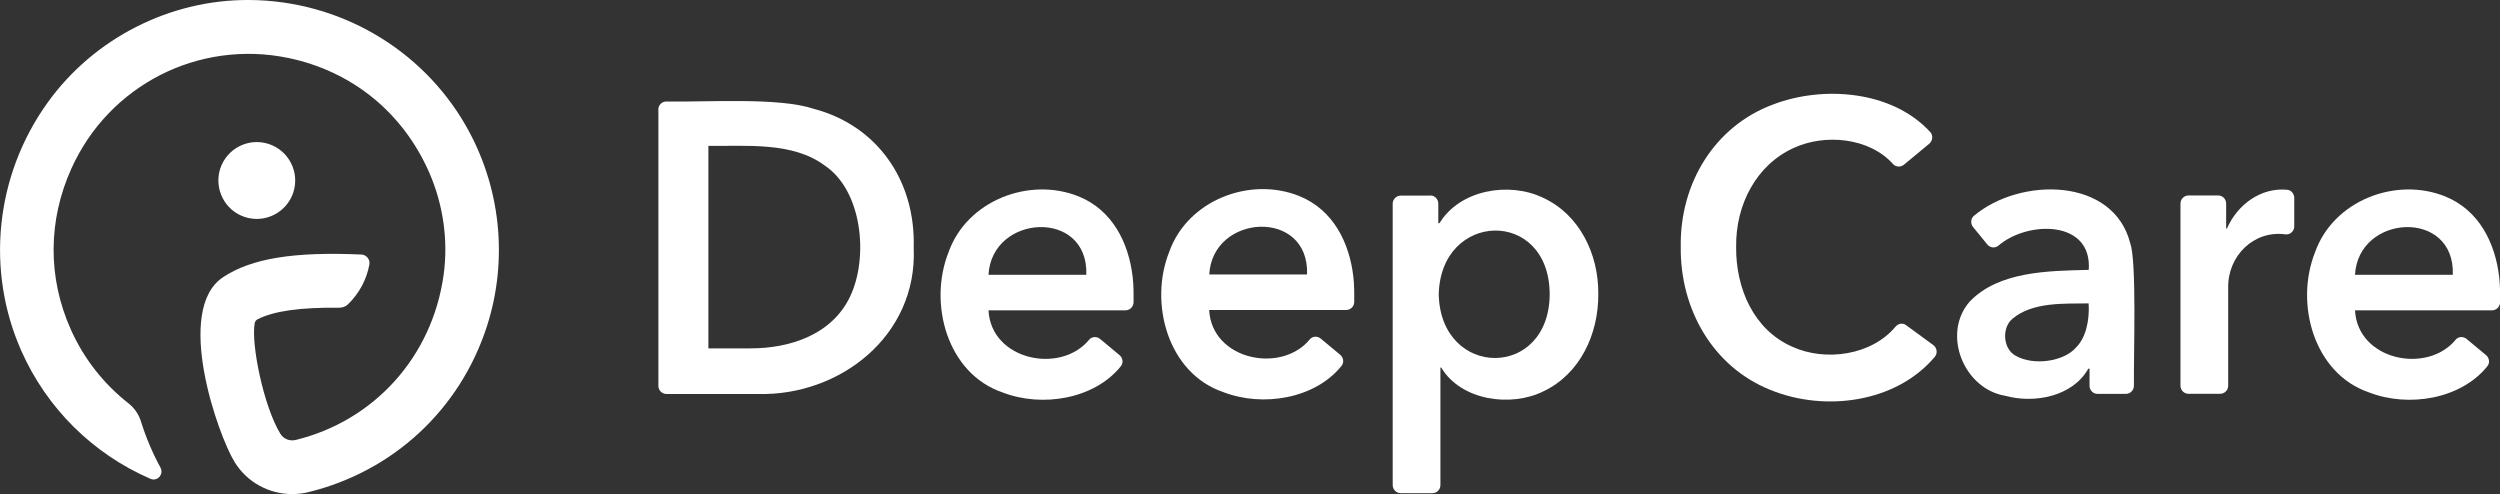 <?xml version="1.0" encoding="utf-8"?>
<!-- Generator: Adobe Illustrator 25.2.0, SVG Export Plug-In . SVG Version: 6.00 Build 0)  -->
<svg version="1.1" id="Ebene_1" xmlns="http://www.w3.org/2000/svg" xmlns:xlink="http://www.w3.org/1999/xlink" x="0px" y="0px"
	 viewBox="0 0 283.46 56.03" style="enable-background:new 0 0 283.46 56.03;" xml:space="preserve">
<rect x="0" y="0" width="283.46" height="56.03" fill="#333333" stroke="none"/>
<style type="text/css">
	.st0{fill:#585857;}
	.st1{fill:url(#SVGID_1_);}
	.st2{fill:url(#SVGID_2_);}
	.st3{fill:#37ACA1;}
	.st4{fill:#FFFFFF;}
	.st5{fill:url(#SVGID_3_);}
	.st6{fill:url(#SVGID_4_);}
	.st7{fill:url(#SVGID_5_);}
	.st8{fill:url(#SVGID_6_);}
</style>
<g>
	<g>
		<path class="st4" d="M74.64,12.43c0-0.51,0.41-0.93,0.92-0.92c4.64,0.08,12.74-0.49,16.67,0.82c7.11,1.85,11.59,8,11.37,15.75
			c0.45,10.05-8.45,16.83-17.63,16.59c0,0-7.73,0-10.41,0c-0.5,0-0.91-0.41-0.91-0.92V12.43z M85.06,39.5
			c4.44,0.01,9.24-1.51,11.32-5.86c2.14-4.47,1.39-12.07-2.91-14.9c-3.62-2.68-8.91-2.15-13.15-2.2V39.5H85.06z"/>
		<path class="st4" d="M127.6,35.19h-15.52c0.29,5.66,8.18,7.28,11.42,3.32c0.3-0.37,0.86-0.38,1.23-0.08l2.2,1.83
			c0.38,0.31,0.47,0.88,0.16,1.26c-2.98,3.73-8.94,4.72-13.43,2.97c-6.25-2.13-8.43-10.05-6.11-15.89
			c2.08-5.87,9.17-8.58,14.75-6.33c3.83,1.55,5.68,5.25,6.13,9.16c0.11,0.93,0.11,2.07,0.1,2.85
			C128.51,34.79,128.1,35.19,127.6,35.19z M123.17,31.16c0.27-7.52-10.72-6.91-11.09,0H123.17z"/>
		<path class="st4" d="M162.17,22.16c0.5,0,0.91,0.41,0.91,0.92v2.22h0.14c2.3-3.79,7.88-4.73,11.73-2.88
			c4.12,1.89,6.31,6.36,6.27,10.9c0.04,4.55-2.06,9.07-6.2,11.04c-3.69,1.85-9.37,1.07-11.61-2.69h-0.09v13.33
			c0,0.51-0.41,0.92-0.91,0.92h-3.59c-0.5,0-0.91-0.41-0.91-0.92v-31.9c0-0.51,0.41-0.92,0.91-0.92H162.17z M175.71,33.32
			c-0.07-9.77-12.4-9.4-12.58,0.09C163.37,42.96,175.7,43.04,175.71,33.32z"/>
		<path class="st4" d="M215.88,18.67c-0.36,0.3-0.91,0.29-1.23-0.06c-2.73-3.05-7.78-3.45-11.26-1.84c-4.29,1.93-6.6,6.49-6.54,11.2
			c-0.05,4.74,2,9.43,6.36,11.34c3.76,1.72,9,0.98,11.71-2.27c0.3-0.36,0.81-0.46,1.19-0.18l3.09,2.26
			c0.42,0.31,0.52,0.93,0.18,1.33c-4.38,5.22-12.48,6.28-18.64,3.76c-6.52-2.6-10.26-9.16-10.17-16.24
			c-0.11-7.19,3.84-13.66,10.46-16.12c5.65-2.17,13.49-1.61,17.83,3.12c0.35,0.38,0.28,1-0.12,1.33L215.88,18.67z"/>
		<path class="st4" d="M236.92,41.8h-0.14c-1.75,3.13-6.06,4-9.45,3.07c-4.68-0.8-7.18-7.01-4.01-10.66
			c3.29-3.47,8.98-3.5,13.51-3.61c0.41-5.69-6.93-5.59-10.23-2.76c-0.38,0.33-0.95,0.27-1.27-0.12l-1.61-1.97
			c-0.31-0.38-0.29-0.96,0.09-1.28c5.23-4.4,15.82-4.42,17.73,3.13c0.73,2.07,0.38,12.37,0.41,16.14c0,0.51-0.41,0.92-0.91,0.92
			h-3.21c-0.5,0-0.91-0.41-0.91-0.92V41.8z M236.82,34.4c-2.82,0.04-6.39-0.18-8.66,1.76c-1.21,1.02-1.06,3.44,0.41,4.19
			c2.04,1.15,5.45,0.63,6.81-0.94C236.53,38.28,236.93,36.28,236.82,34.4z"/>
		<path class="st4" d="M248.14,22.16h3.36c0.5,0,0.91,0.41,0.91,0.92v2.83h0.09c1.2-2.75,3.89-4.69,6.86-4.39
			c0.44,0.05,0.77,0.46,0.77,0.91v3.24c0,0.55-0.48,0.98-1.02,0.9c-3.58-0.48-6.53,2.46-6.47,6.04c0,0,0,8.31,0,11.12
			c0,0.51-0.41,0.92-0.91,0.92h-3.59c-0.5,0-0.91-0.41-0.91-0.92V23.09C247.23,22.58,247.64,22.16,248.14,22.16z"/>
		<path class="st4" d="M282.54,35.19h-15.52c0.29,5.66,8.18,7.28,11.42,3.32c0.3-0.37,0.86-0.38,1.23-0.08l2.2,1.83
			c0.38,0.31,0.47,0.88,0.16,1.26c-2.98,3.73-8.94,4.72-13.43,2.97c-6.25-2.13-8.43-10.05-6.11-15.89
			c2.08-5.87,9.17-8.58,14.75-6.33c3.83,1.55,5.68,5.25,6.13,9.16c0.11,0.93,0.11,2.07,0.1,2.85
			C283.45,34.79,283.04,35.19,282.54,35.19z M278.11,31.16c0.27-7.52-10.72-6.91-11.09,0H278.11z"/>
		<path class="st4" d="M152.62,35.15H137.1c0.29,5.66,8.18,7.28,11.42,3.32c0.3-0.37,0.86-0.38,1.23-0.08l2.2,1.83
			c0.38,0.31,0.47,0.88,0.16,1.26c-2.98,3.73-8.94,4.72-13.43,2.97c-6.25-2.13-8.43-10.05-6.11-15.89
			c2.08-5.87,9.17-8.58,14.75-6.33c3.83,1.55,5.68,5.25,6.13,9.16c0.11,0.93,0.11,2.07,0.1,2.85
			C153.54,34.75,153.13,35.15,152.62,35.15z M148.2,31.12c0.27-7.52-10.72-6.91-11.09,0H148.2z"/>
	</g>
	<g>
		<path class="st4" d="M27.77,24.61c2.29,0.74,4.74-0.51,5.49-2.8c0.74-2.29-0.51-4.74-2.8-5.49c-2.29-0.74-4.74,0.51-5.49,2.8
			C24.24,21.42,25.49,23.87,27.77,24.61z"/>
		<path class="st4" d="M52.73,14.1C47.77,5.56,38.52,0.07,28.27,0C19.28-0.06,10.65,4.33,5.4,11.63c-5.99,8.34-7,19.07-2.99,28.13
			c2.89,6.54,8.15,11.72,14.65,14.53c0.78,0.34,1.54-0.51,1.14-1.26c-0.91-1.68-1.66-3.45-2.23-5.28c-0.25-0.79-0.73-1.48-1.38-2
			c-2.83-2.22-5.11-5.1-6.59-8.46C5.4,31.44,5.44,24.98,8.1,19.1C12.36,9.65,22.53,4.47,32.68,6.57
			c7.18,1.49,12.97,6.14,15.97,12.95c1.6,3.65,2.19,7.71,1.65,11.65C49,40.51,42.38,47.71,33.55,49.88
			c-0.69,0.17-1.39-0.1-1.75-0.68c-1.91-3.1-3.36-10.24-2.92-12.57c0.04-0.19,0.16-0.34,0.33-0.43c1.84-0.94,4.85-1.36,9.24-1.31
			c0.36,0,0.72-0.11,0.98-0.36c1.26-1.21,2.13-2.79,2.45-4.53c0.11-0.57-0.32-1.11-0.9-1.14c-7.7-0.34-12.44,0.44-15.66,2.55
			c-5.63,3.69-0.61,17.91,1.28,20.98c1.42,2.3,3.9,3.63,6.53,3.63c0.62,0,1.25-0.07,1.88-0.23c9.59-2.36,17.13-9.36,20.18-18.74
			C57.67,29.42,56.77,21.05,52.73,14.1z"/>
	</g>
</g>
</svg>
